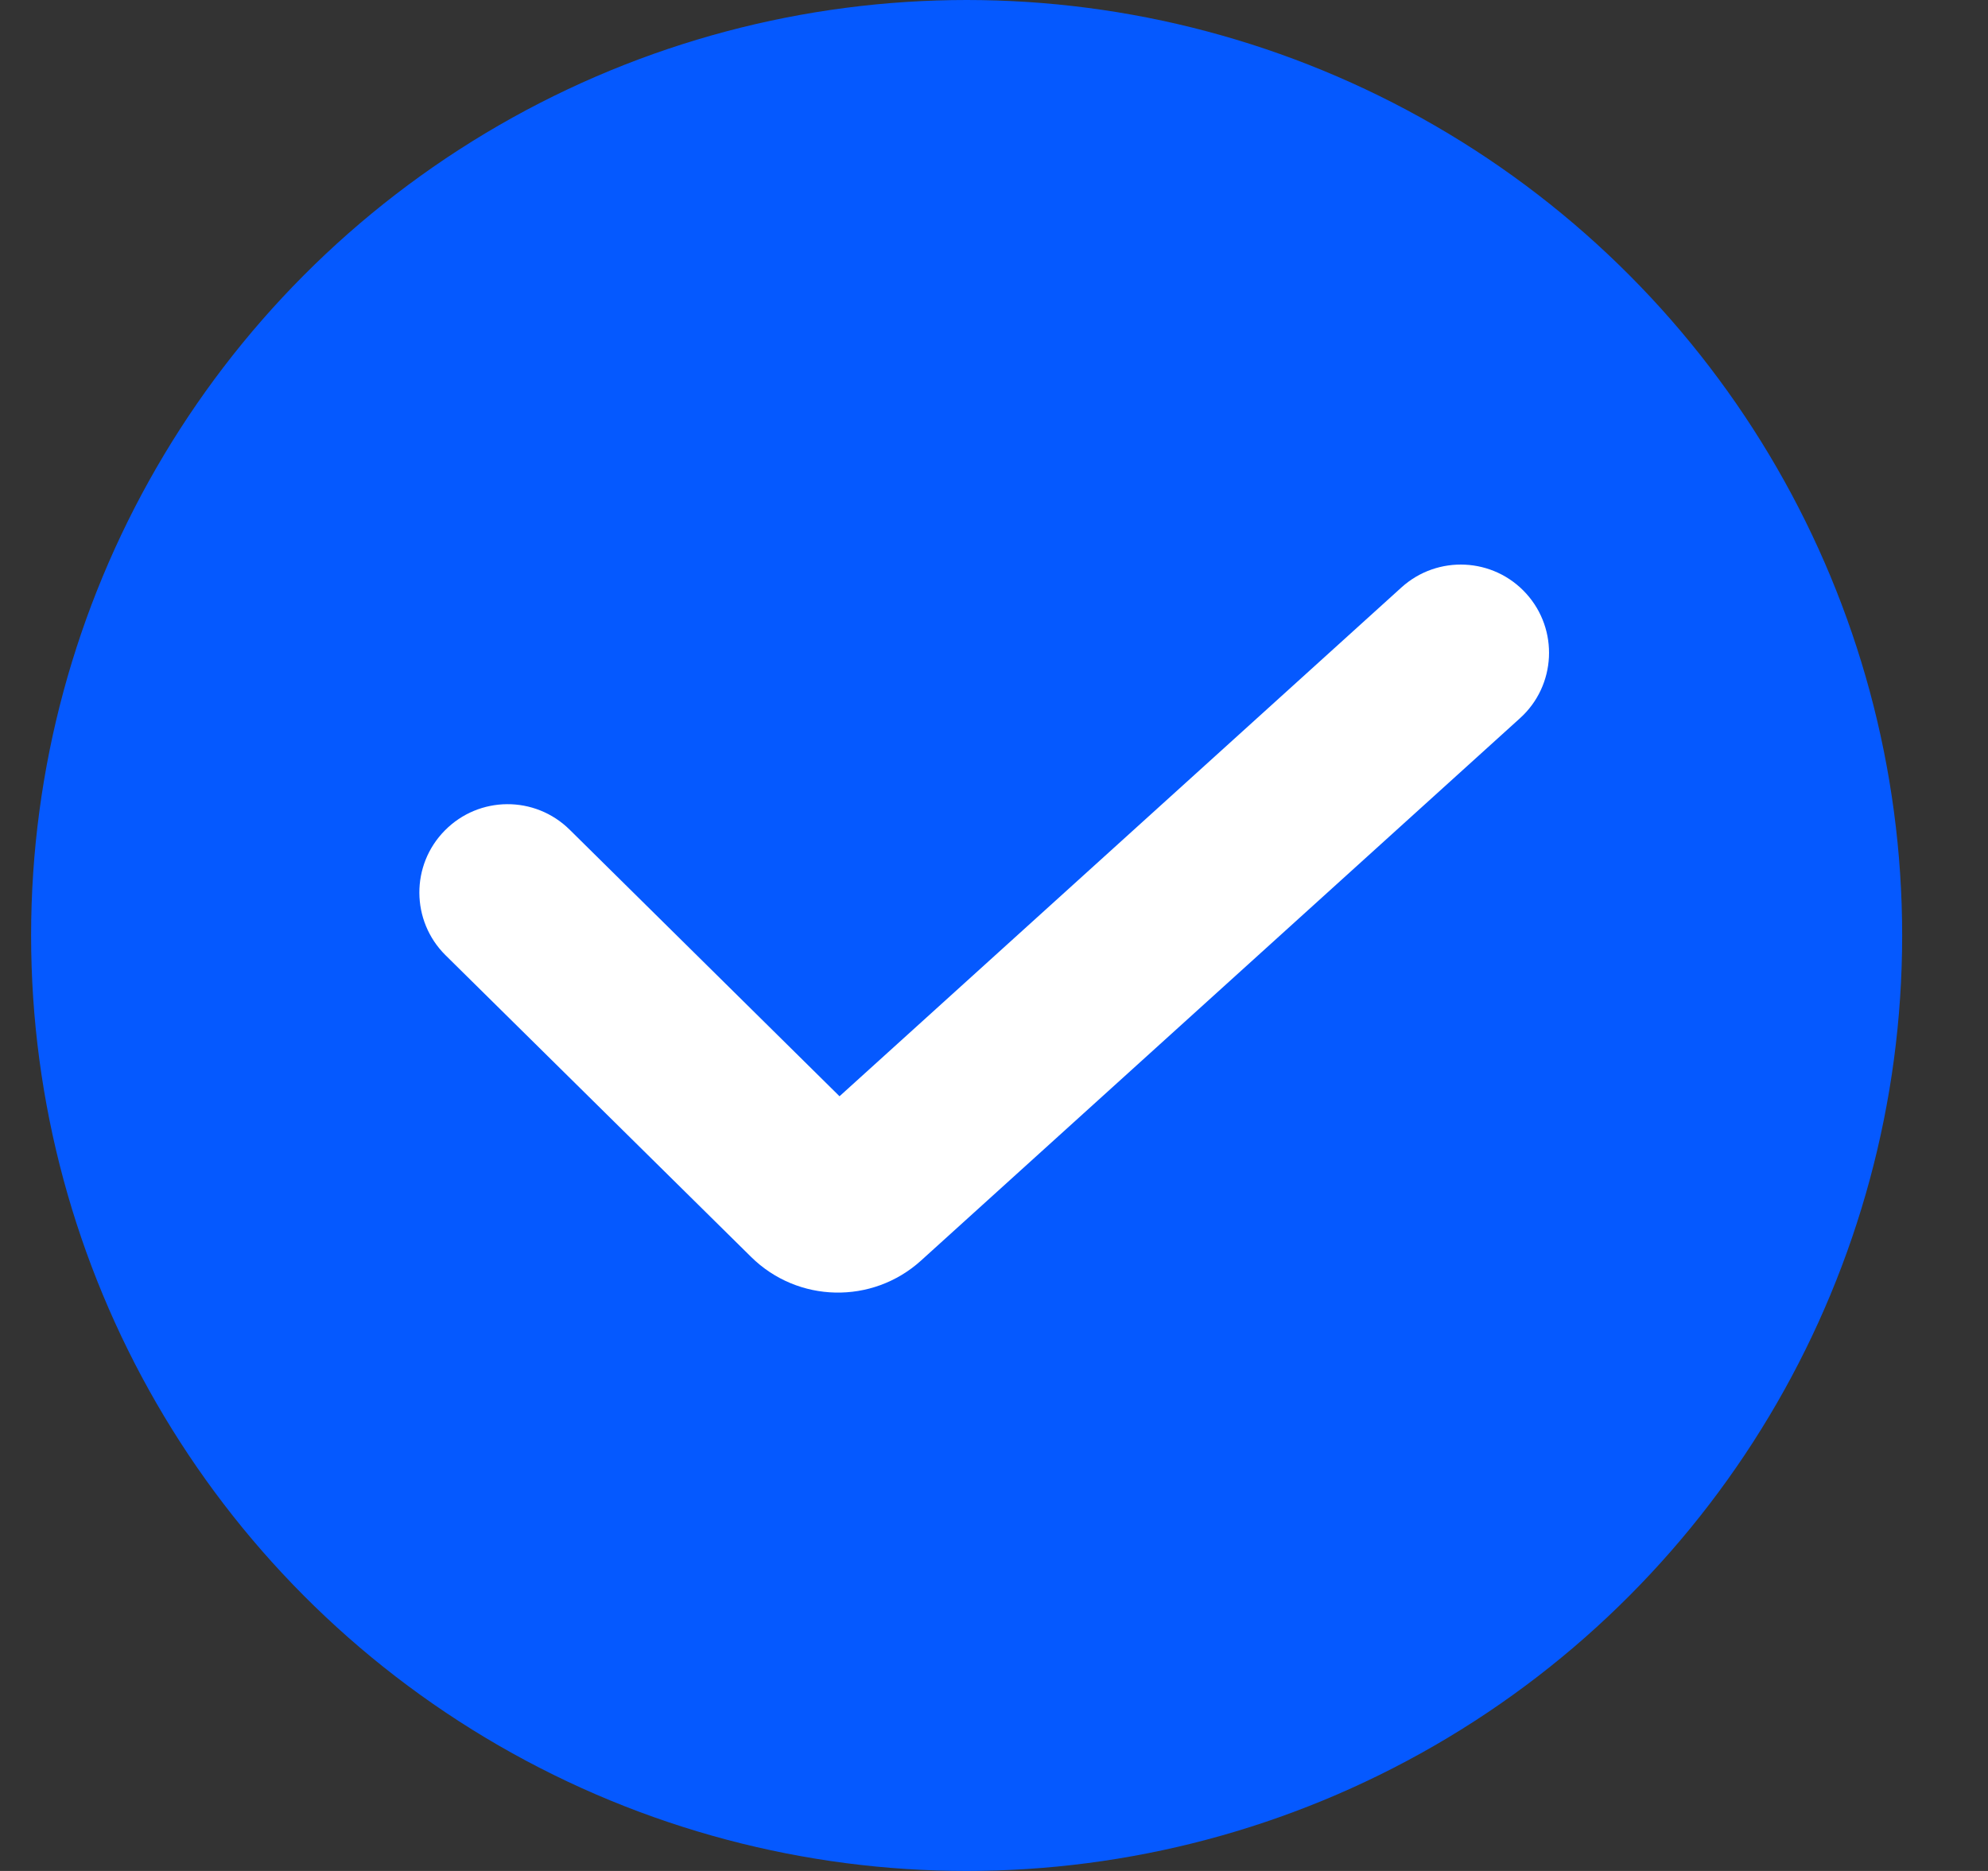 <svg width="17" height="16" viewBox="0 0 17 16" fill="none" xmlns="http://www.w3.org/2000/svg">
<rect x="0" y="0" width="17" height="16" fill="#333333" stroke="none"/>
<circle cx="8.266" cy="8" r="8" fill="#0559FF"/>
<path fill-rule="evenodd" clip-rule="evenodd" d="M13.051 5.076C13.331 5.385 13.307 5.863 12.998 6.142L7.875 10.781C7.459 11.157 6.822 11.143 6.423 10.749L3.81 8.169C3.514 7.876 3.511 7.398 3.804 7.102C4.097 6.805 4.574 6.802 4.871 7.095L7.179 9.375L11.985 5.023C12.294 4.744 12.771 4.767 13.051 5.076Z" fill="white"/>
</svg>
